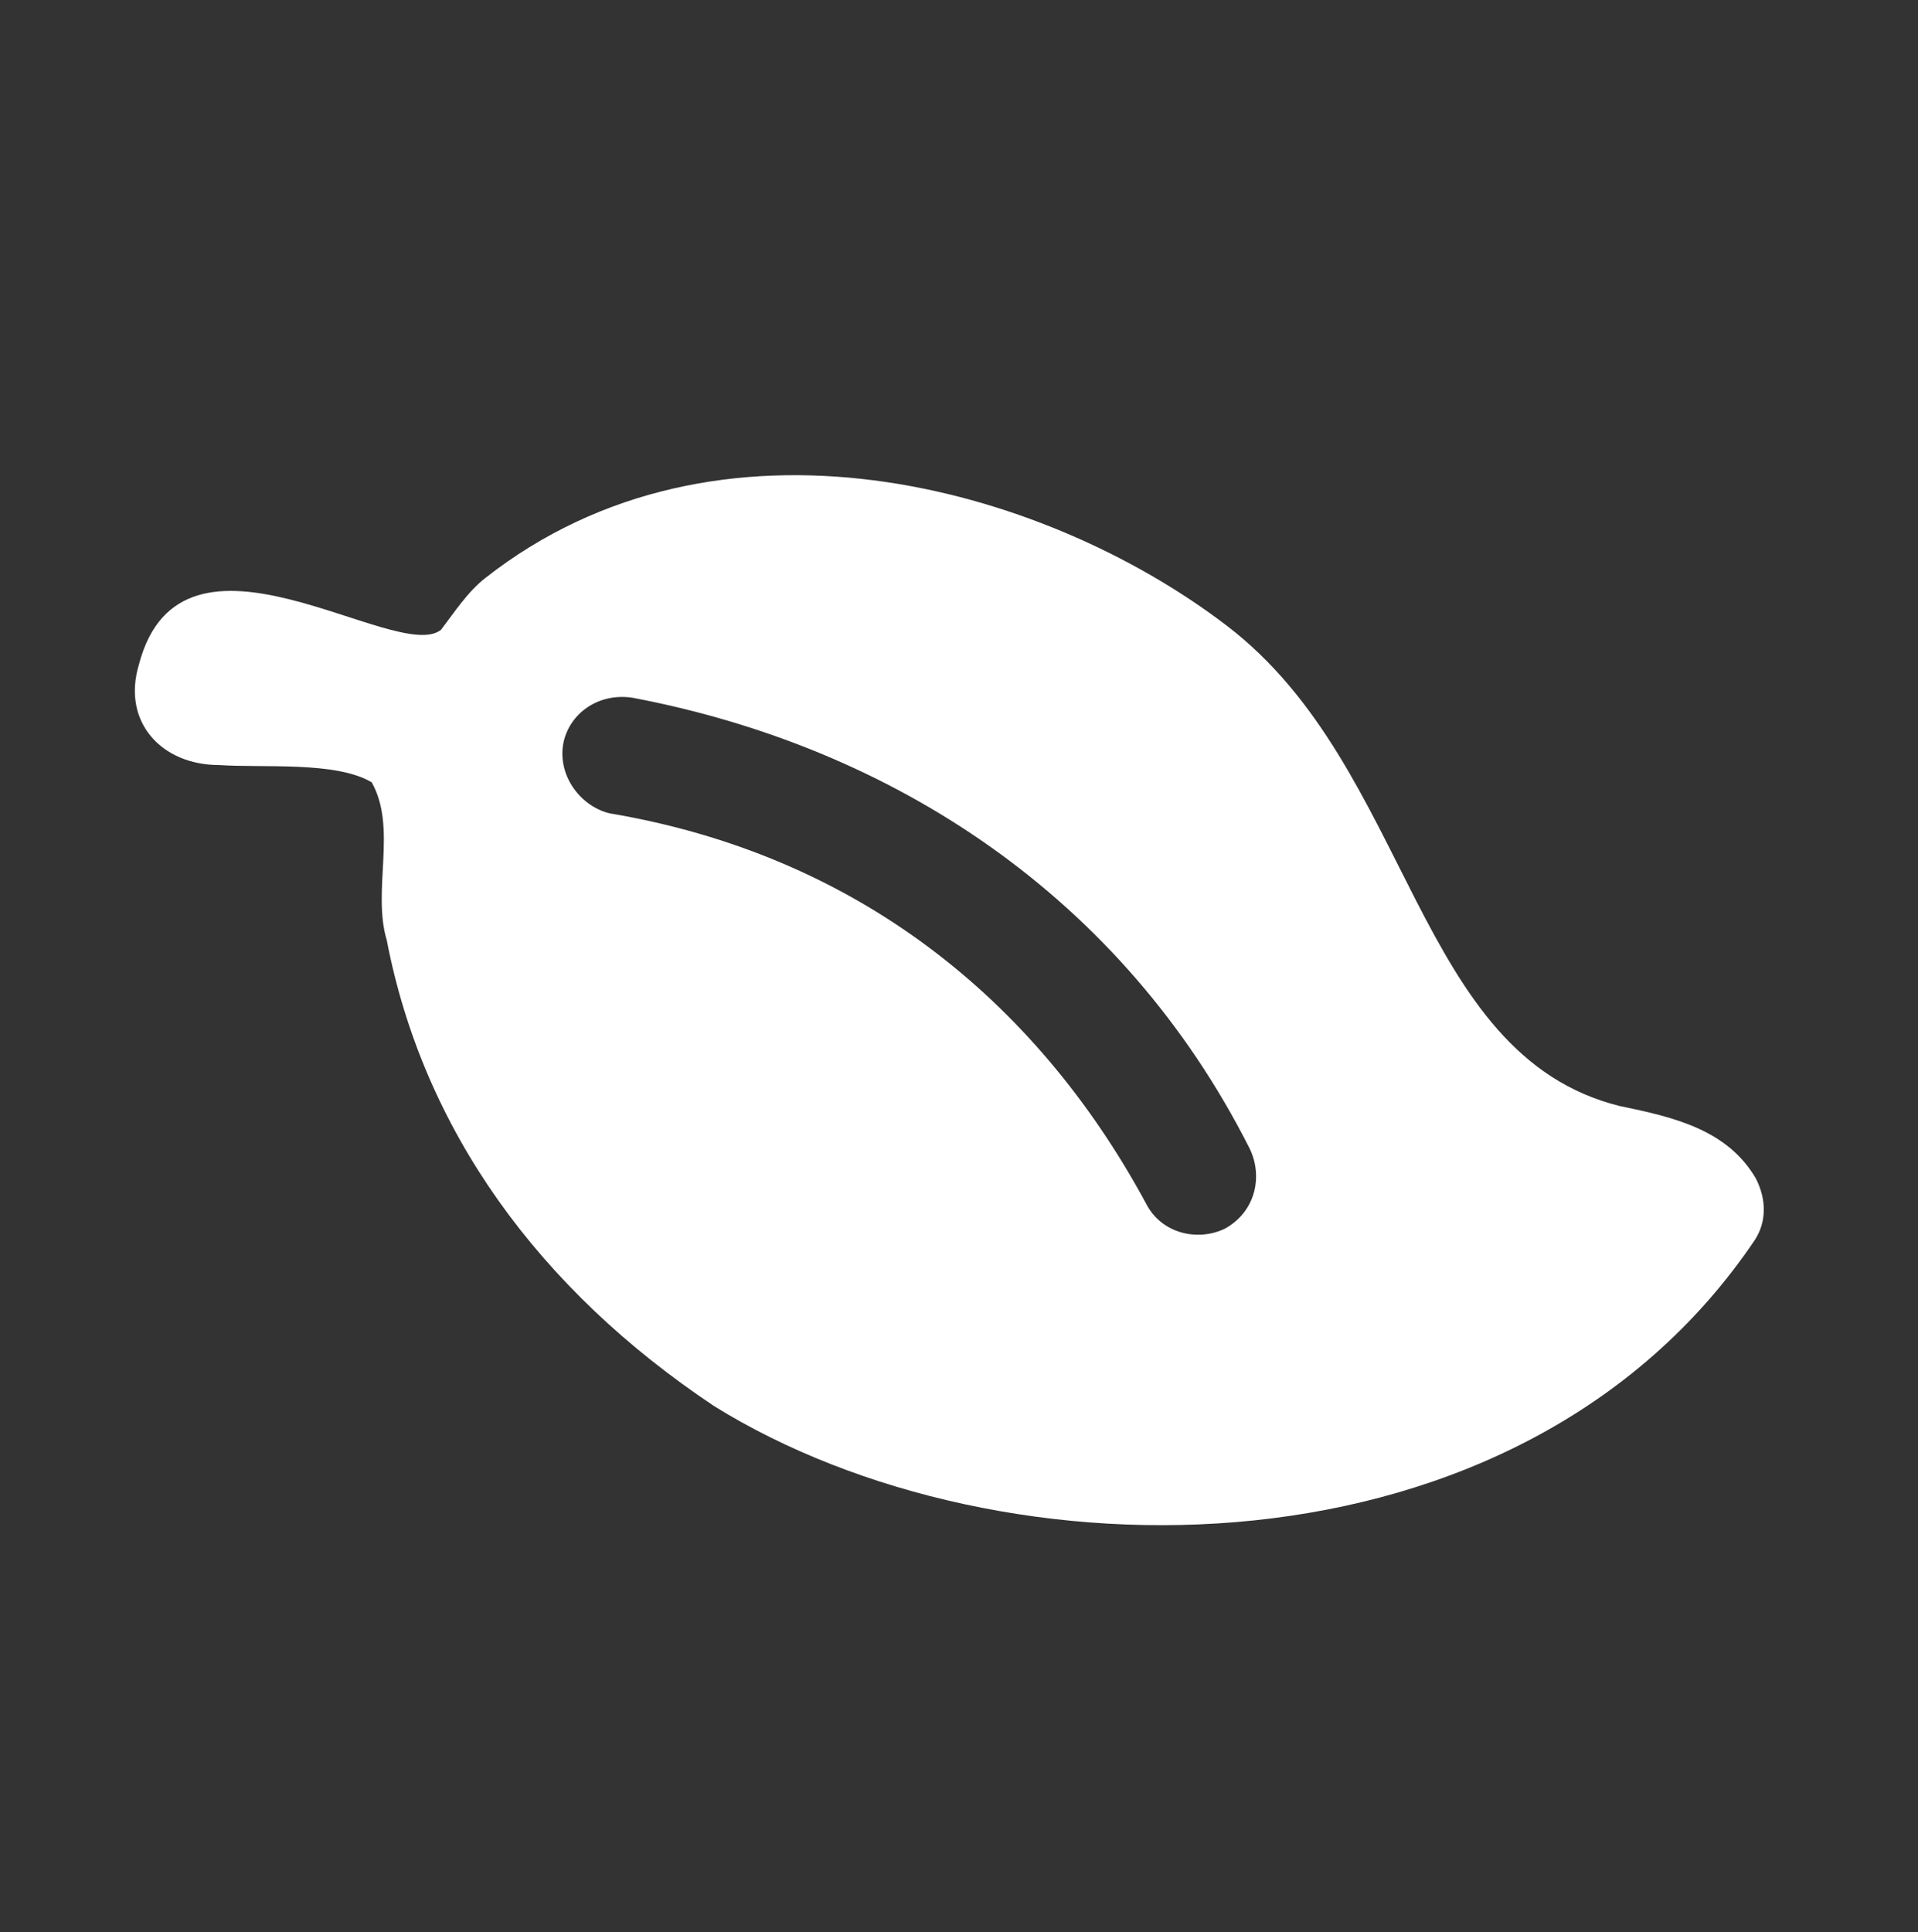 <svg width="137" height="138" viewBox="0 0 137 138" fill="none" xmlns="http://www.w3.org/2000/svg">
<rect x="0" y="0" width="137" height="138" fill="#333333" stroke="none"/>
<g clip-path="url(#clip0_375_325)">
<path d="M31.5 44.981C32.487 43.694 33.39 42.279 34.677 41.274C51.237 28.27 74.374 34.548 87.65 44.705C100.926 54.863 100.97 75.358 115.729 79.003C119.619 79.796 123.396 80.709 125.416 84.165C126.178 85.65 126.194 87.246 125.351 88.552C108.575 113.444 71.469 113.141 51.003 100.422C38.489 92.077 30.242 80.726 27.627 67.155C26.558 63.579 28.392 59.159 26.552 55.874C23.992 54.354 18.804 54.859 15.659 54.641C11.549 54.644 8.691 51.576 9.92 47.472C12.95 35.821 28.356 47.503 31.5 44.981ZM40.221 53.178C39.853 55.517 41.546 57.607 43.539 58.089C61.058 61.032 73.919 71.286 81.85 85.936C82.954 88.132 85.566 88.683 87.491 87.754C89.709 86.53 90.217 83.987 89.257 82.022C80.163 64.032 63.747 53.348 45.177 49.833C42.707 49.456 40.602 50.998 40.221 53.178Z" fill="white"/>
</g>
<defs>
<clipPath id="clip0_375_325">
<rect width="100" height="100" fill="white" transform="translate(86.603 0.5) rotate(60)"/>
</clipPath>
</defs>
</svg>
